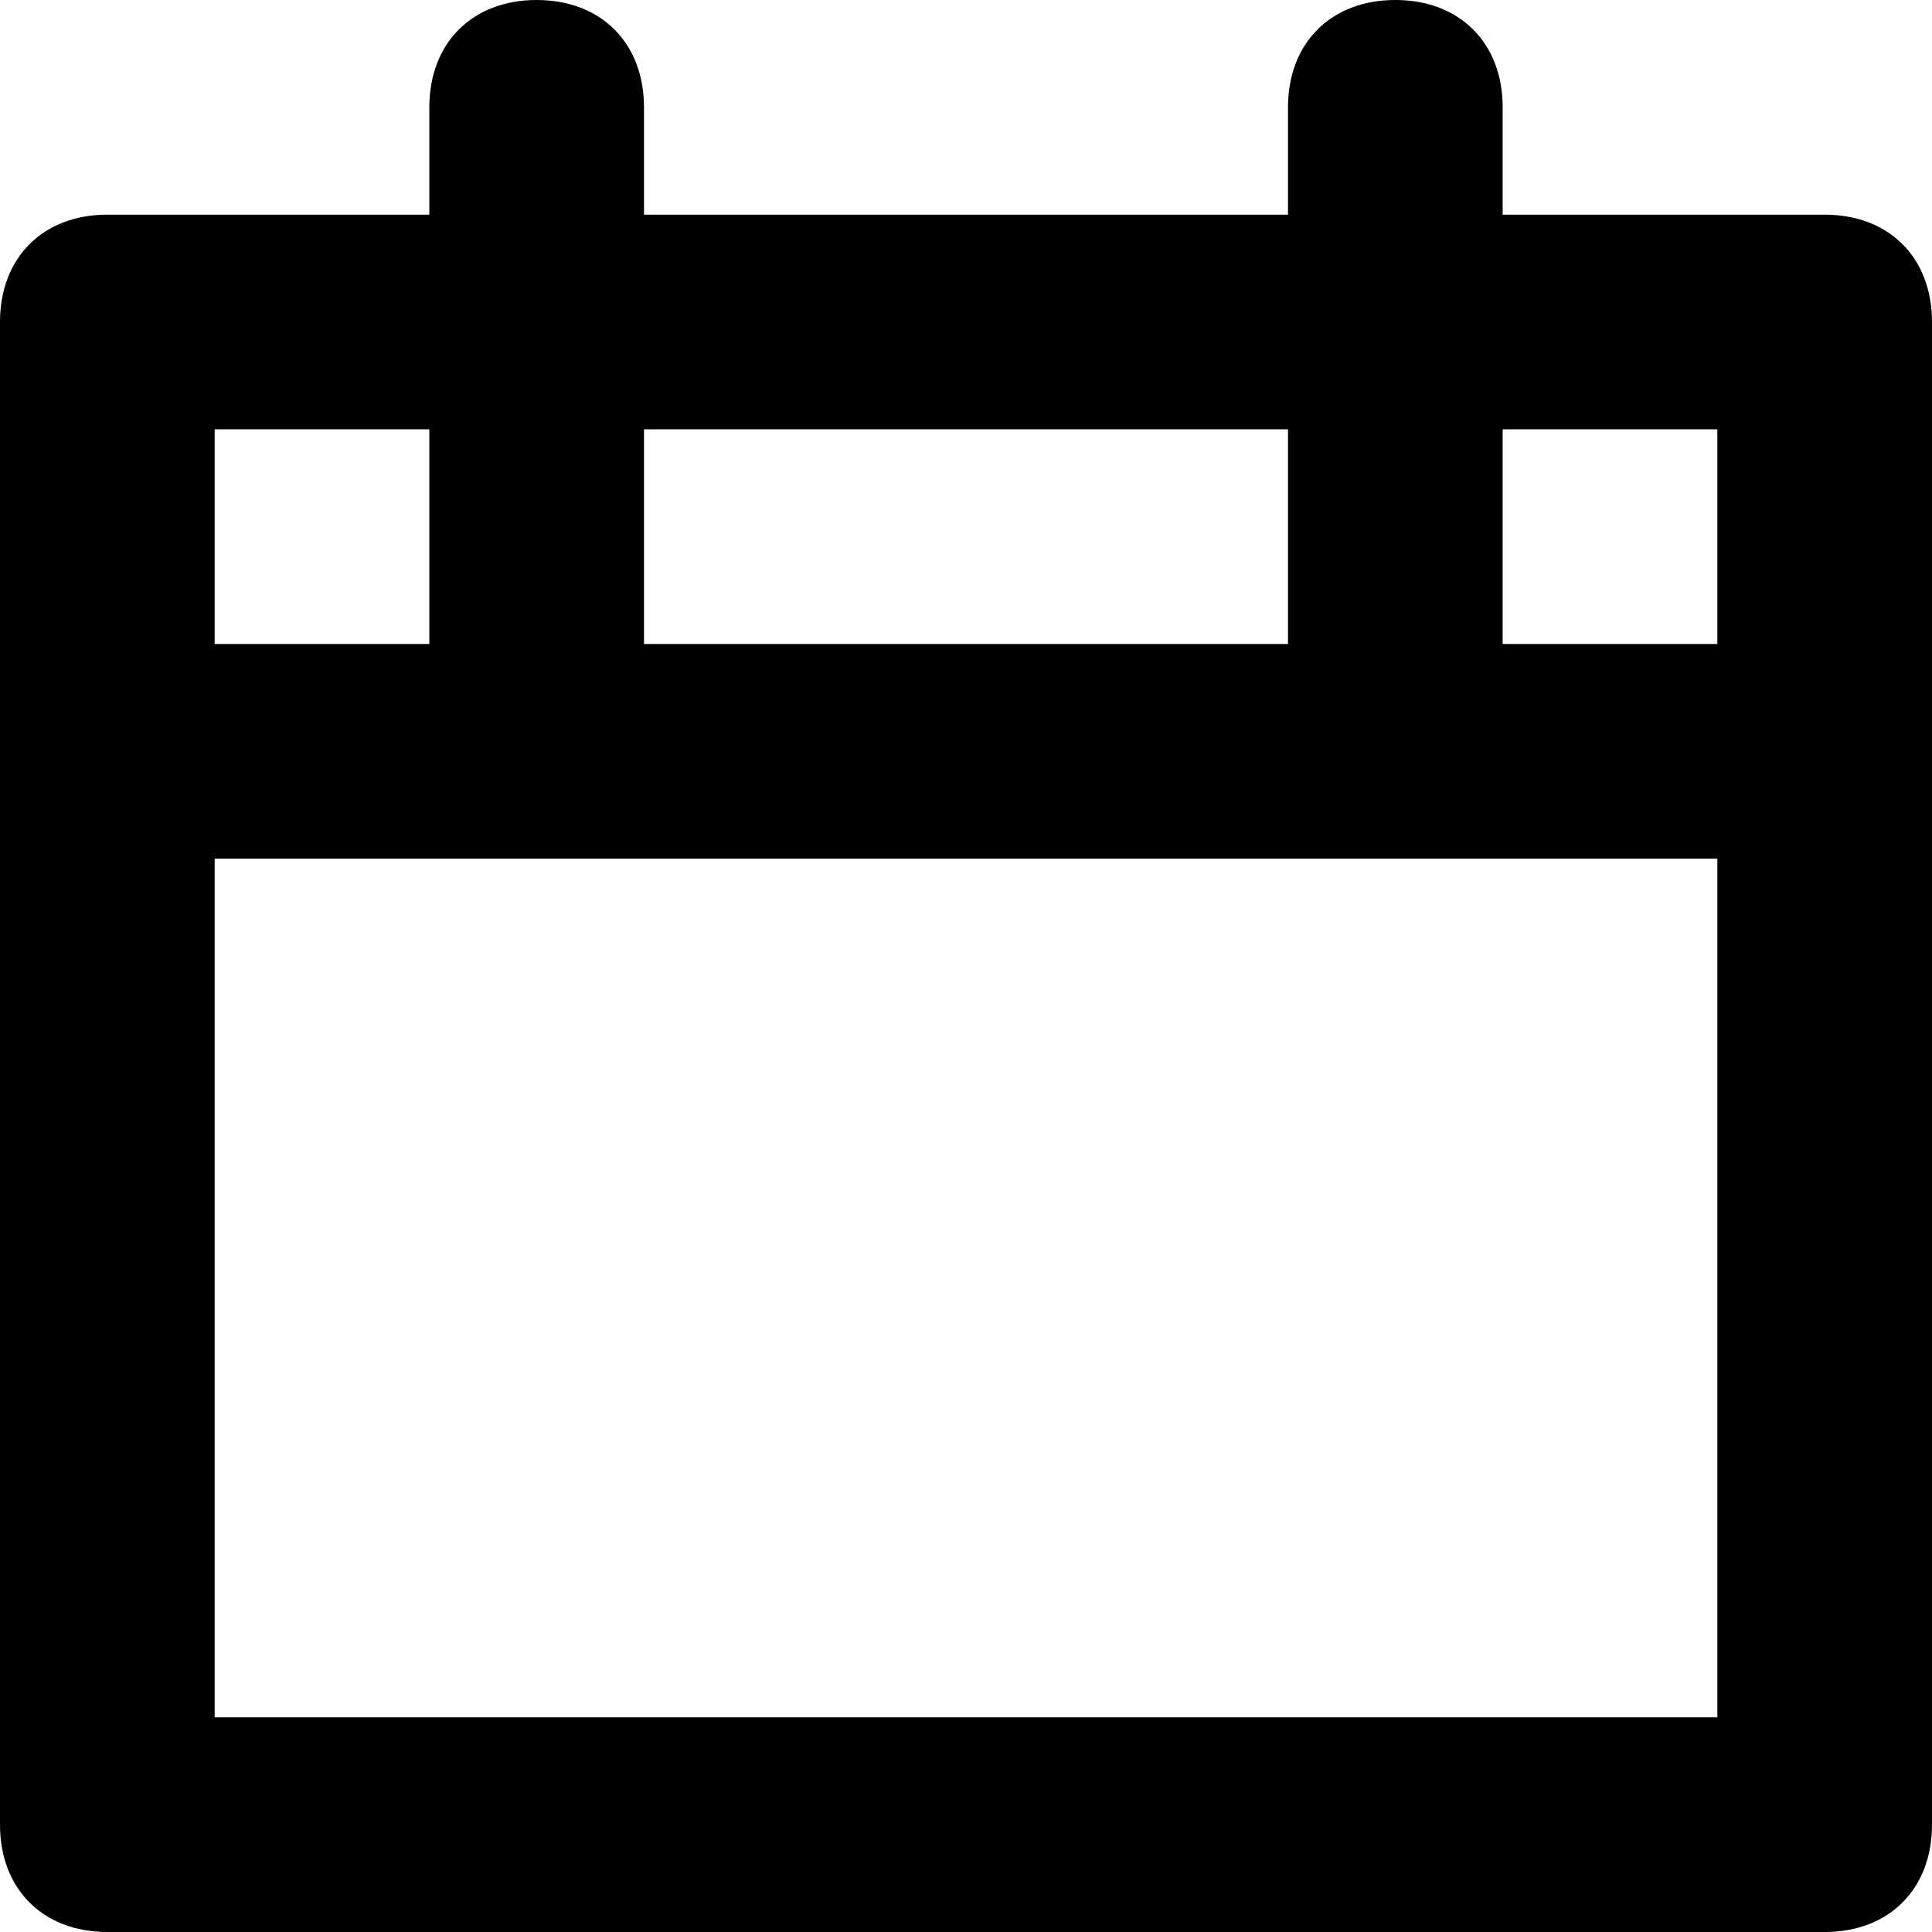 <?xml version="1.0" encoding="utf-8"?>
<!-- Generator: Adobe Illustrator 21.0.0, SVG Export Plug-In . SVG Version: 6.00 Build 0)  -->
<svg version="1.1" id="图层_1" xmlns="http://www.w3.org/2000/svg" xmlns:xlink="http://www.w3.org/1999/xlink" x="0px" y="0px"
	 viewBox="0 0 18 18" style="enable-background:new 0 0 18 18;" xml:space="preserve">
<g id="日历">
	<g>
		<path d="M16,4v12H2V4H16 M17,2H1C0.4,2,0,2.4,0,3v14c0,0.6,0.4,1,1,1h16c0.6,0,1-0.4,1-1V3C18,2.4,17.6,2,17,2L17,2z"/>
	</g>
	<g>
		<polygon points="17,6 1,6 1,8 17,8 		"/>
	</g>
	<g>
		<path d="M5,0C4.4,0,4,0.4,4,1v6h2V1C6,0.4,5.6,0,5,0L5,0z"/>
	</g>
	<g>
		<path d="M13,0c-0.6,0-1,0.4-1,1v6h2V1C14,0.4,13.6,0,13,0L13,0z"/>
	</g>
</g>
</svg>
